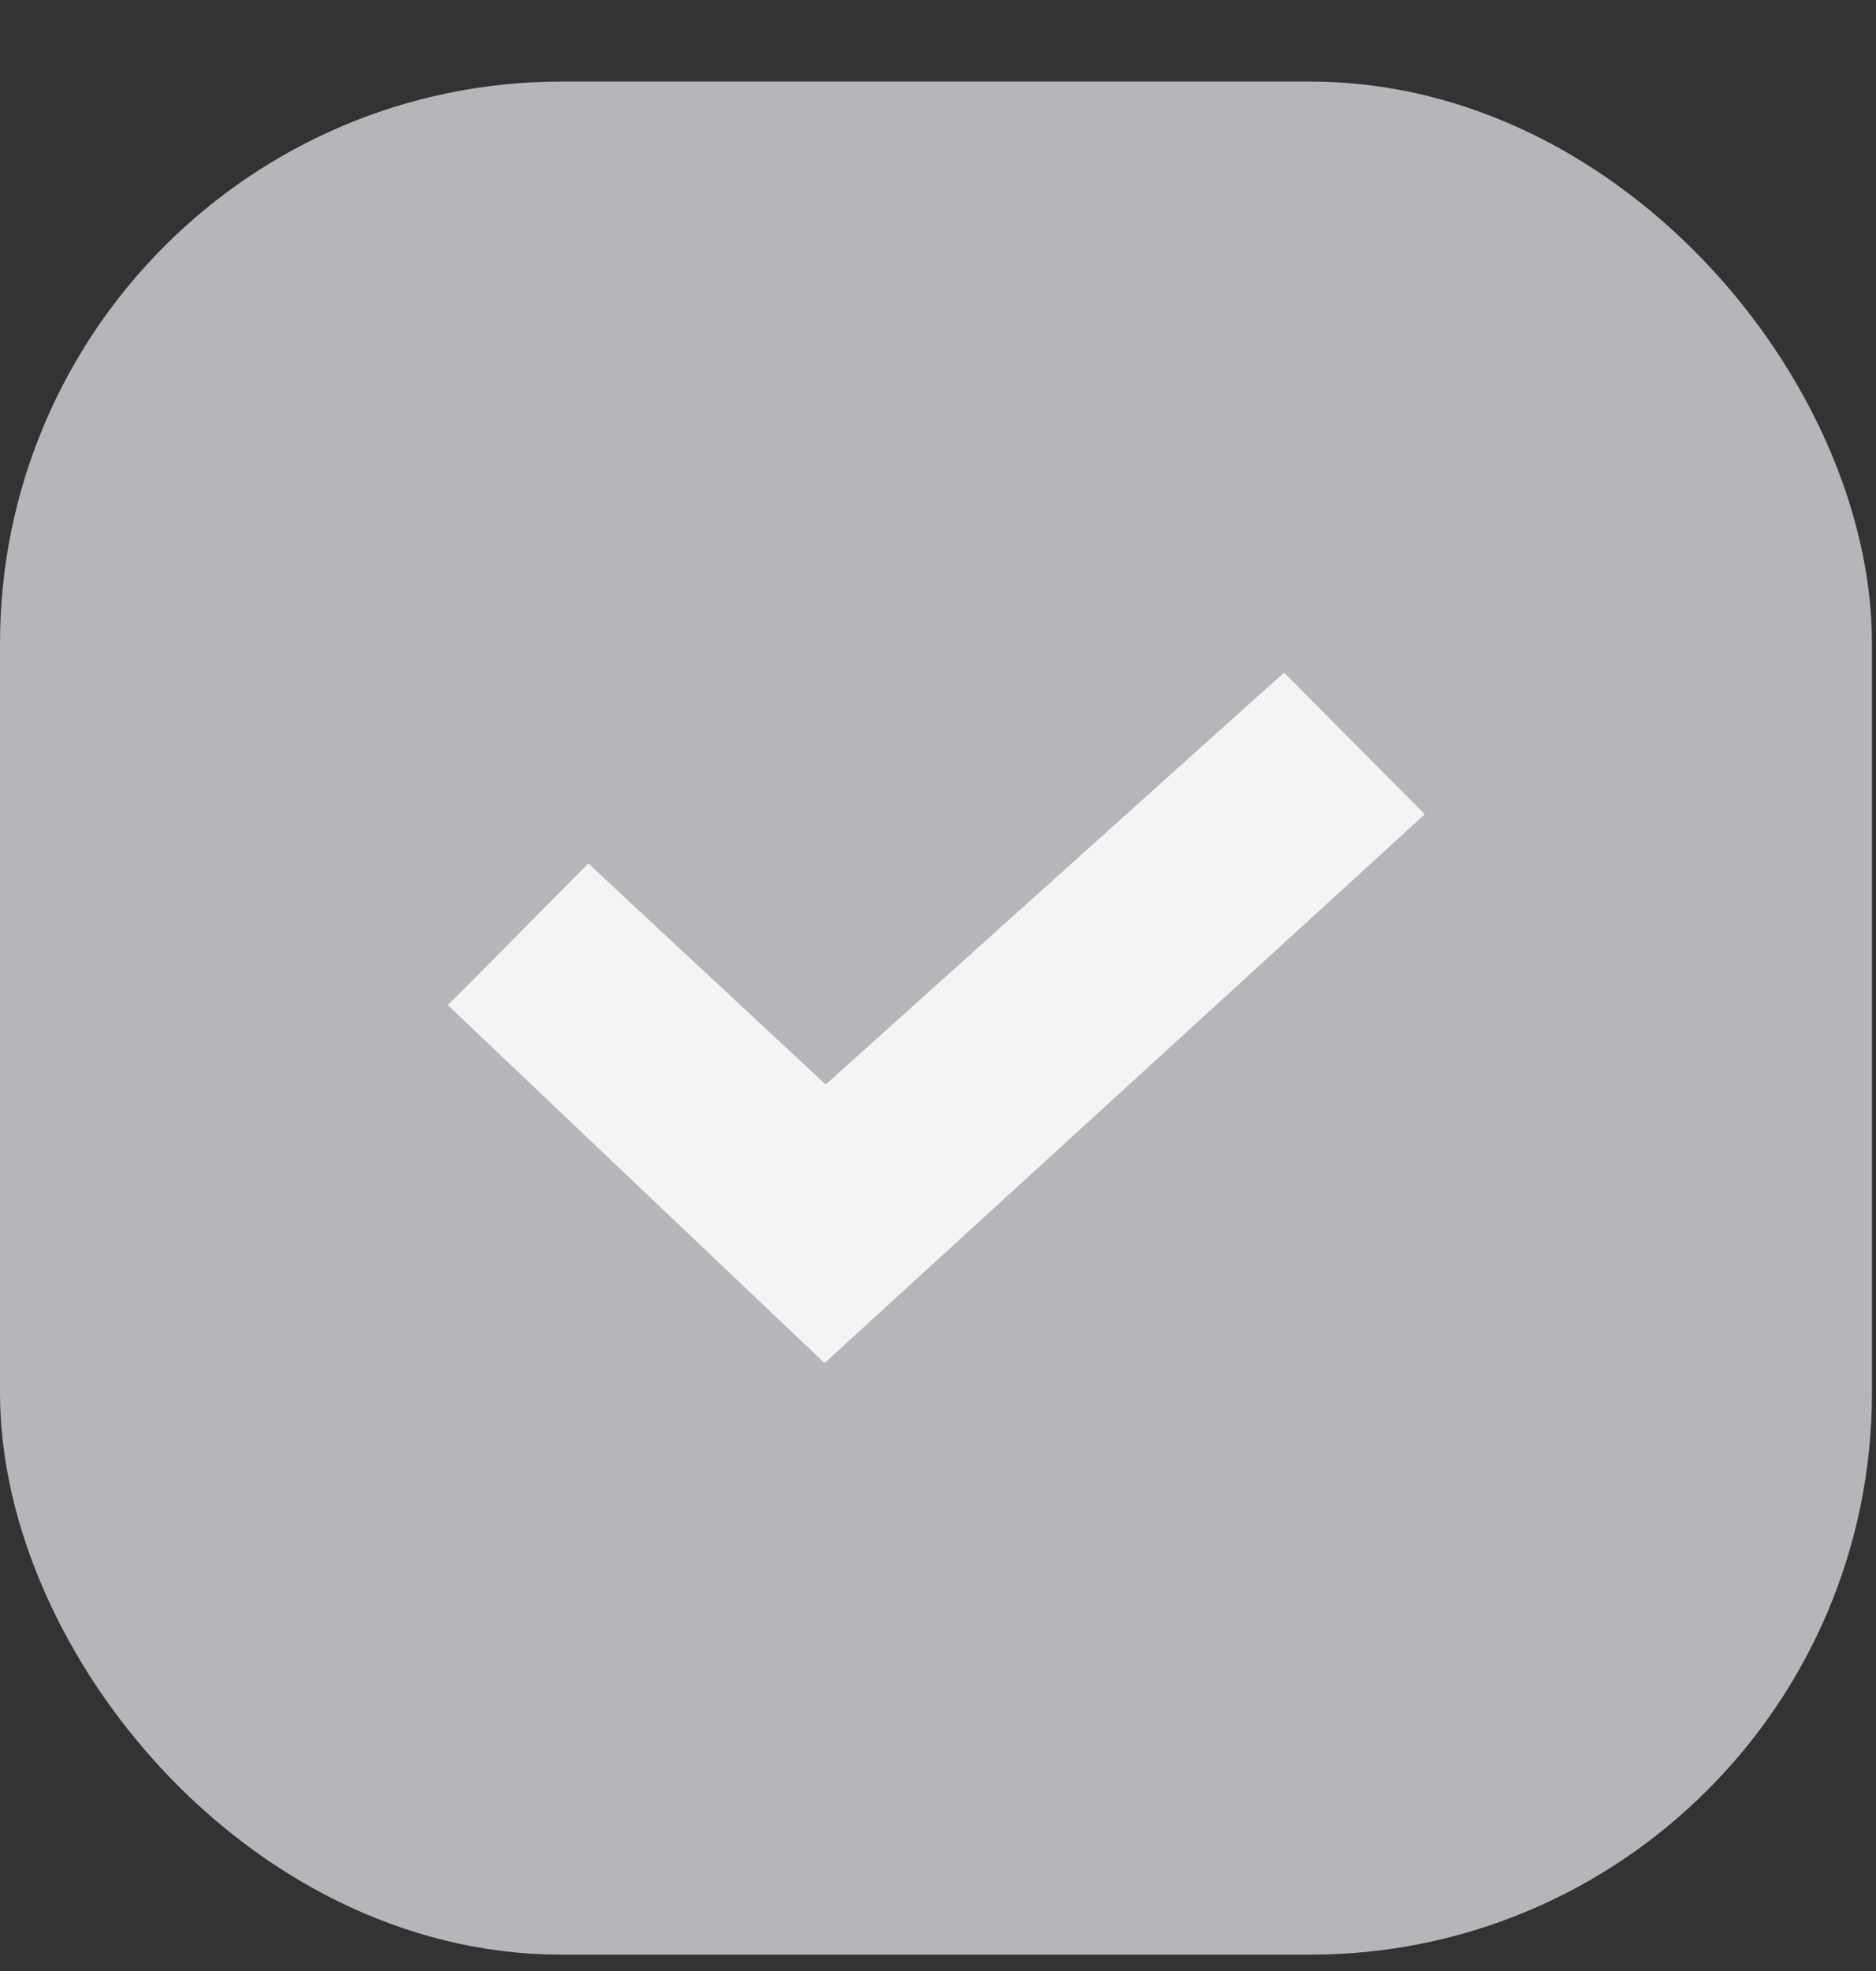 <svg width="20" height="21" viewBox="0 0 20 21" fill="none" xmlns="http://www.w3.org/2000/svg">
<rect x="0" y="0" width="20" height="21" fill="#333333" stroke="none"/>
<rect x="0.998" y="1.867" width="17.961" height="17.961" rx="4.989" fill="#B5B5BA"/>
<rect x="0.998" y="1.867" width="17.961" height="17.961" rx="4.989" stroke="#B5B5BA" stroke-width="1.996"/>
<path d="M13.847 7.678L13.68 7.51L13.503 7.668L8.8 11.893L6.456 9.712L6.279 9.547L6.109 9.719L5.311 10.524L5.131 10.704L5.316 10.88L8.625 14.022L8.794 14.182L8.965 14.025L14.637 8.843L14.829 8.667L14.646 8.483L13.847 7.678Z" fill="#F4F4F4" stroke="#F4F4F4" stroke-width="0.499"/>
</svg>
